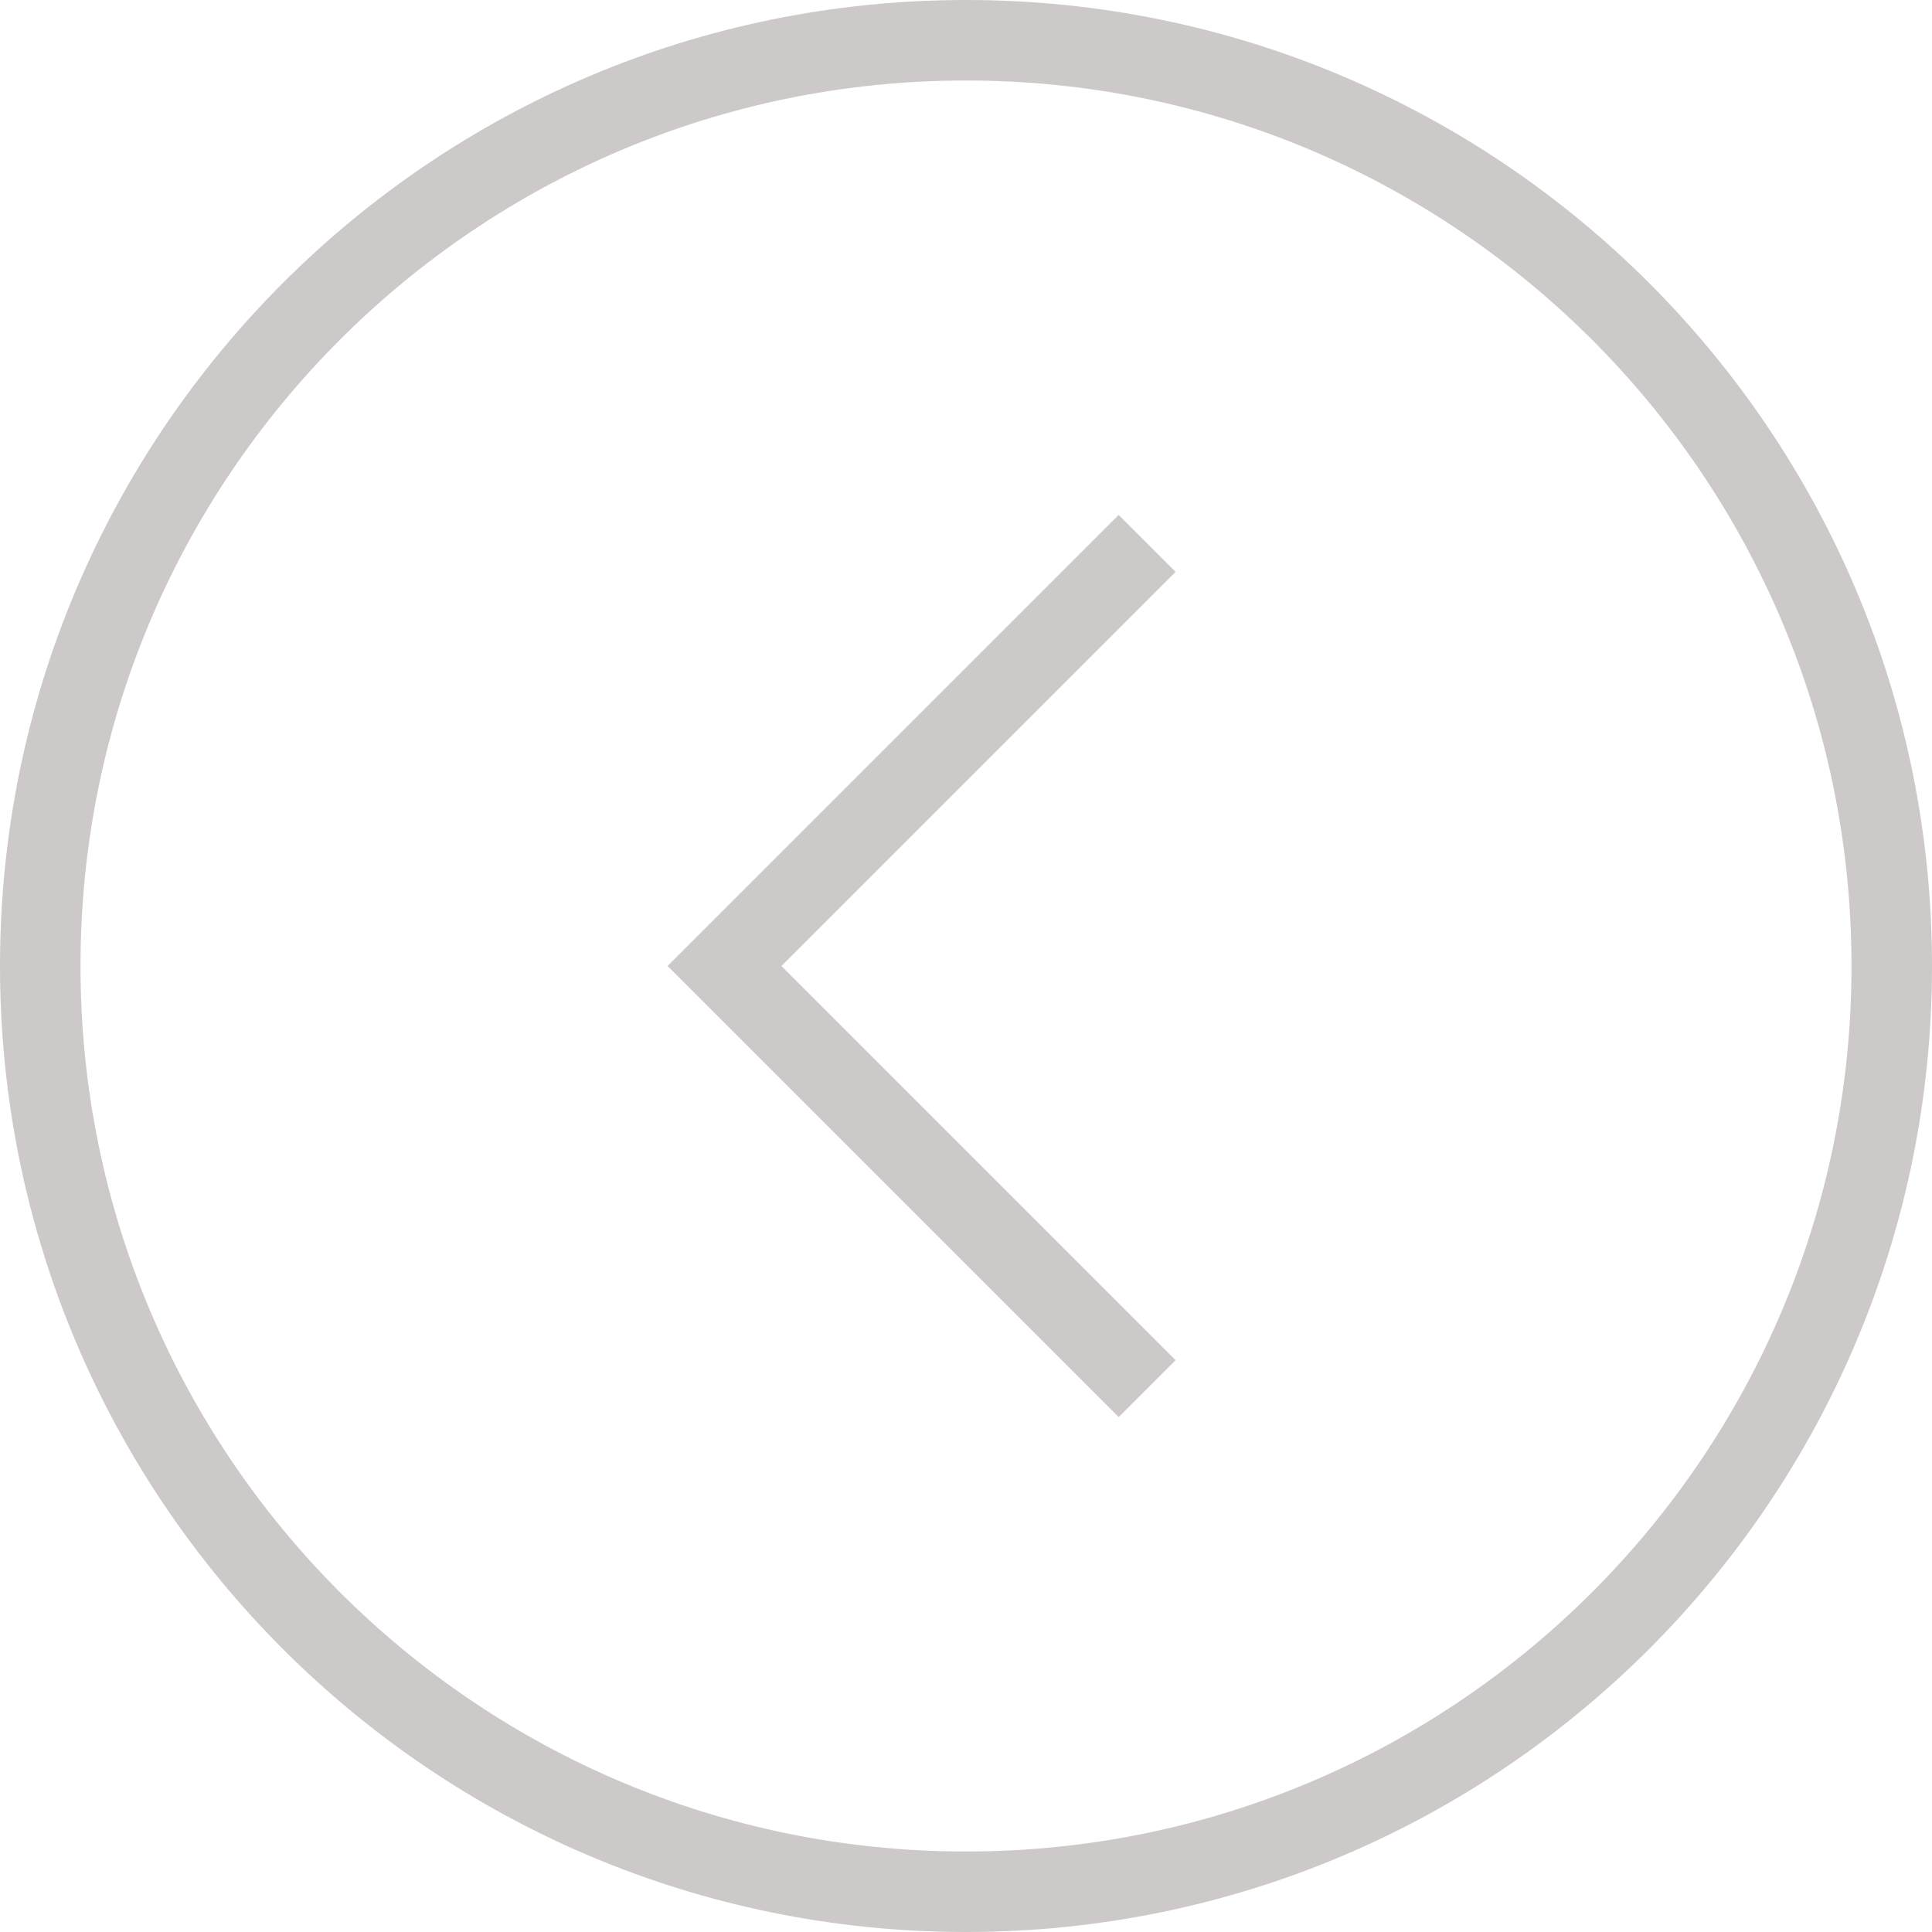 <svg width="48" height="48" viewBox="0 0 48 48" fill="none" xmlns="http://www.w3.org/2000/svg">
<path d="M1 24C1 11.297 11.297 1 24 1C36.703 1 47 11.297 47 24C47 36.703 36.703 47 24 47C11.297 47 1 36.703 1 24Z" stroke="#CDC9C9" stroke-width="2"/>
<path d="M28.5 13.5L18 24L28.5 34.5" stroke="#CDC9C9" stroke-width="2"/>
</svg>
